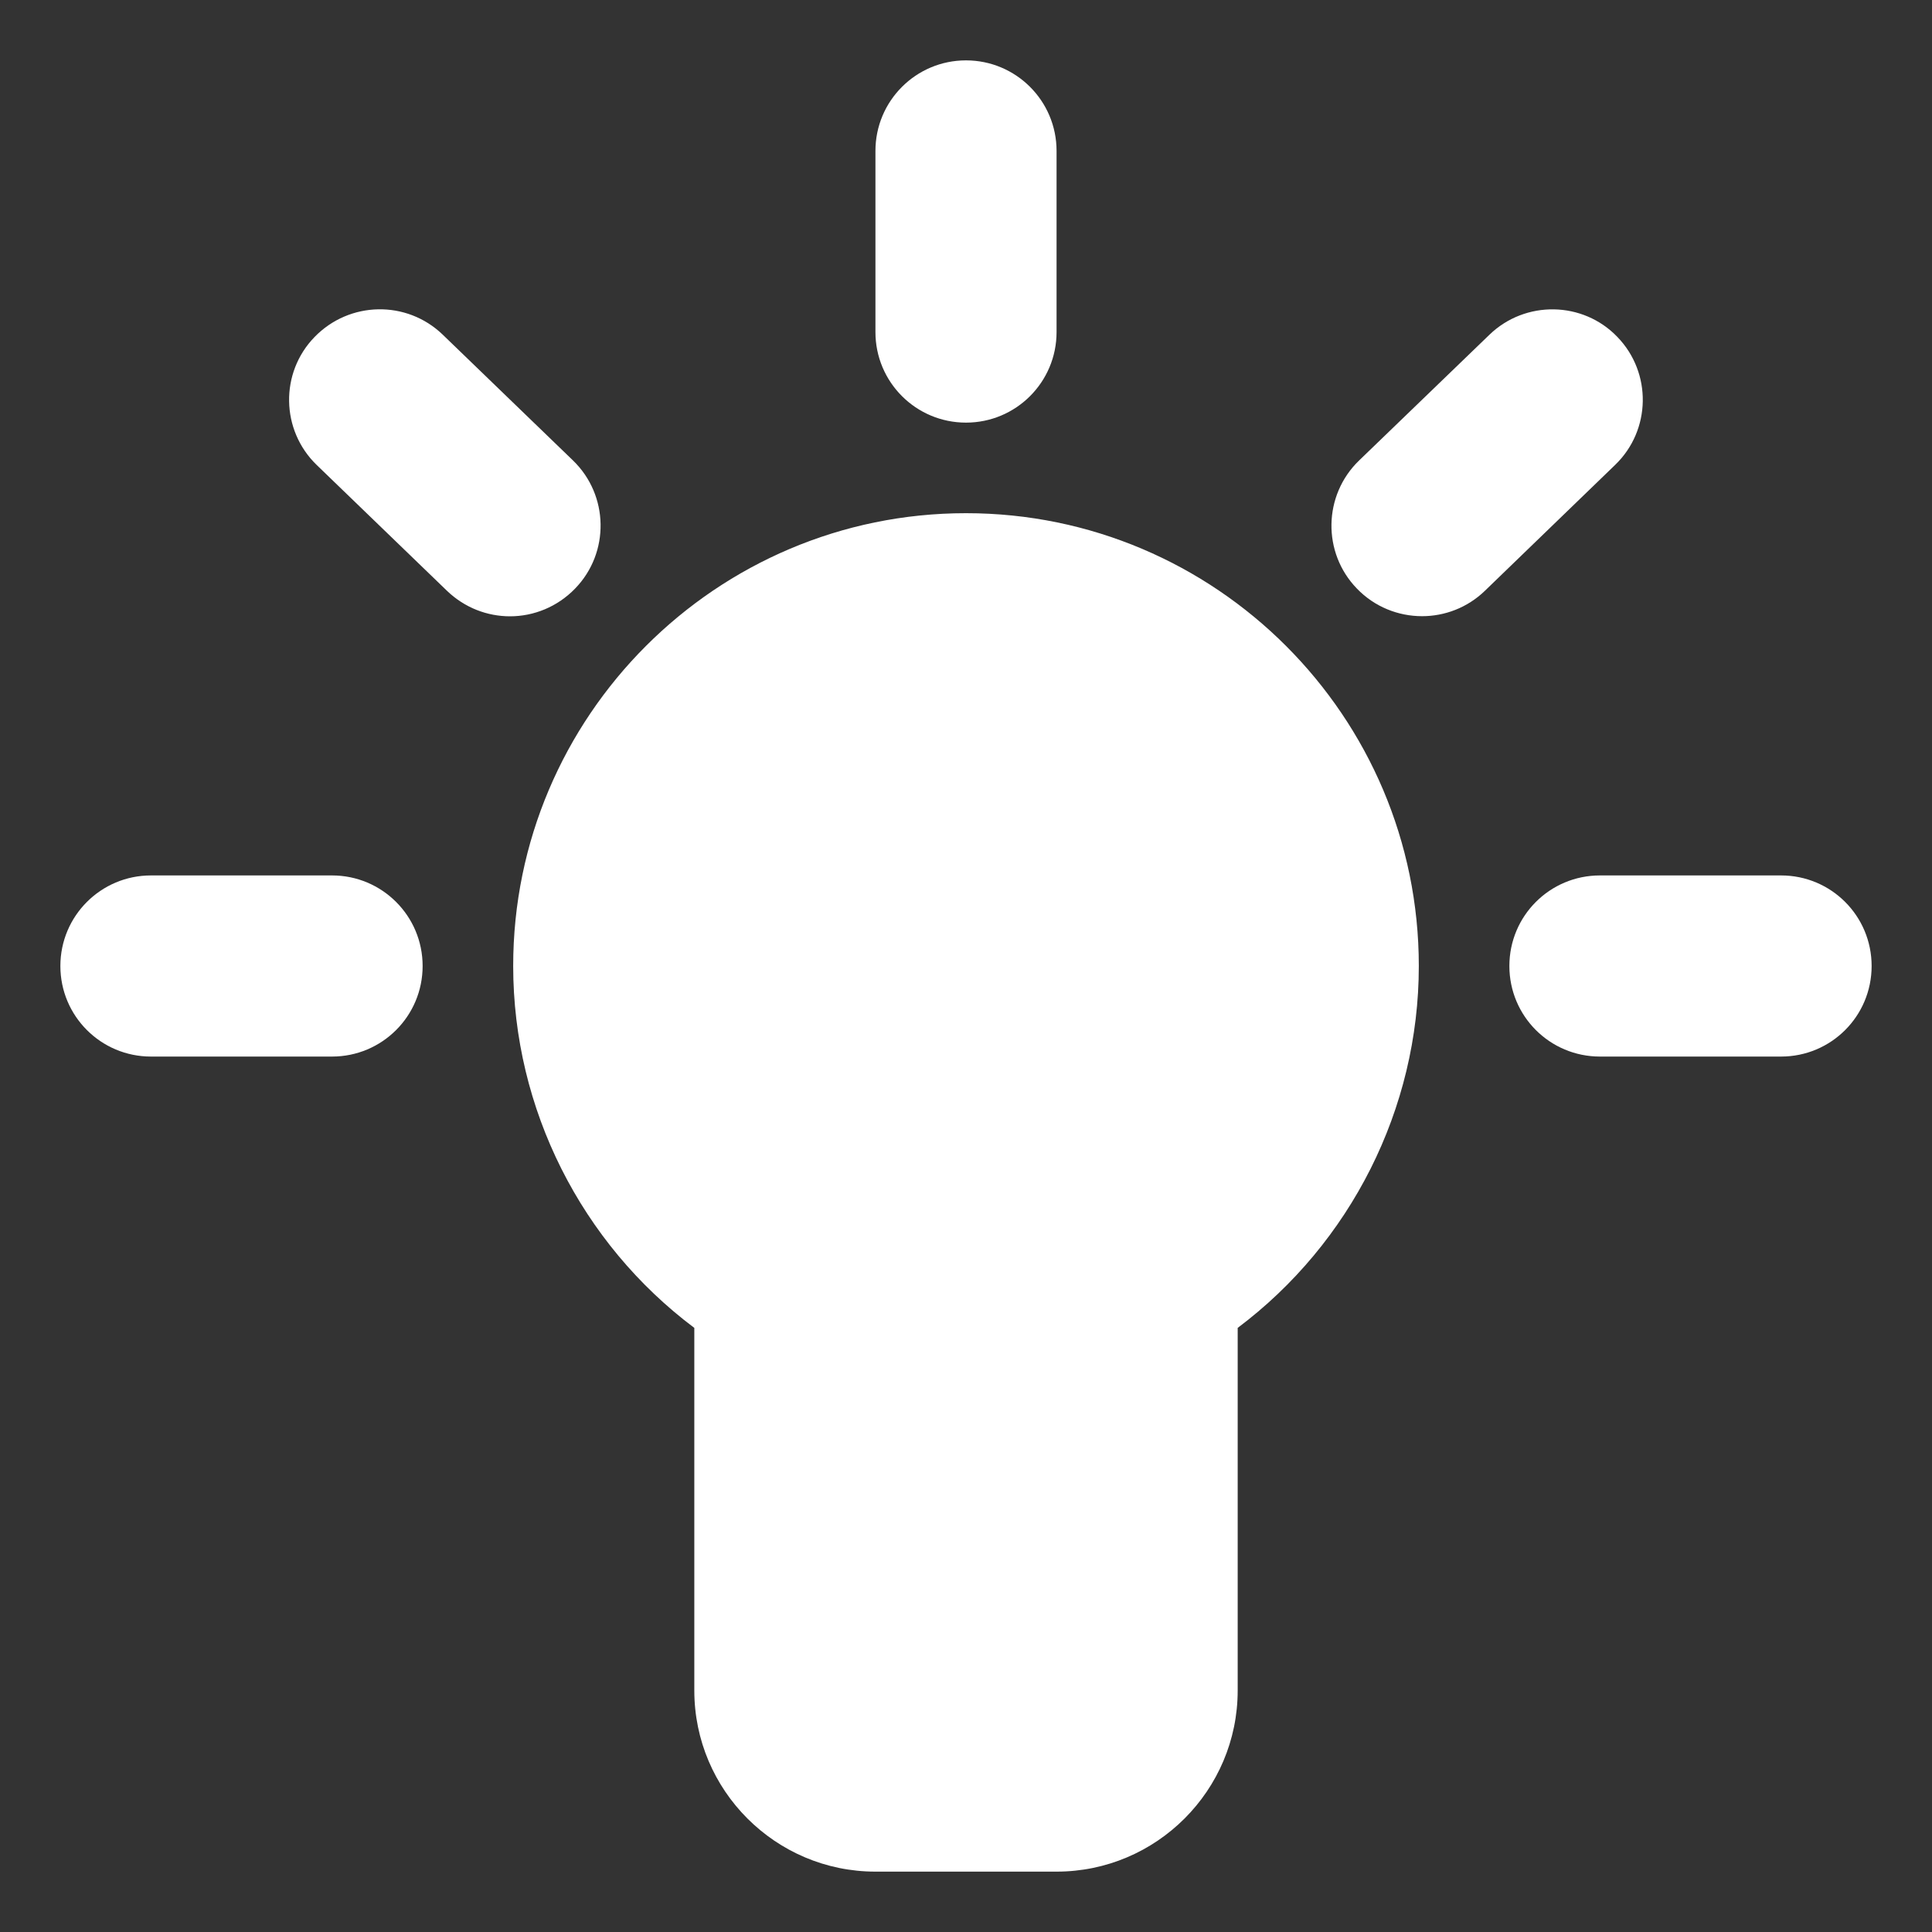 <svg width="16" height="16" viewBox="0 0 16 16" fill="none" xmlns="http://www.w3.org/2000/svg">
<rect x="0" y="0" width="16" height="16" fill="#333333" stroke="none"/>
<path id="Mask" fill-rule="evenodd" clip-rule="evenodd" d="M8.75 2.75C8.75 3.165 8.414 3.5 8 3.5C7.586 3.5 7.25 3.165 7.25 2.75V1.25C7.25 0.835 7.586 0.5 8 0.5C8.414 0.5 8.75 0.835 8.75 1.25V2.75ZM4.25 8C4.25 5.932 5.932 4.25 8 4.25C10.068 4.25 11.75 5.932 11.75 8C11.75 9.184 11.184 10.296 10.25 10.997V14C10.25 14.827 9.577 15.5 8.75 15.5H7.25C6.423 15.5 5.75 14.827 5.75 14V10.997C4.815 10.296 4.25 9.184 4.25 8ZM14.75 7.25H13.25C12.835 7.25 12.5 7.585 12.5 8C12.5 8.415 12.835 8.75 13.25 8.75H14.75C15.165 8.75 15.5 8.415 15.5 8C15.5 7.585 15.165 7.25 14.75 7.25ZM1.25 7.25H2.75C3.164 7.25 3.5 7.585 3.5 8C3.5 8.415 3.164 8.75 2.75 8.75H1.25C0.836 8.75 0.5 8.415 0.5 8C0.5 7.585 0.836 7.25 1.25 7.25ZM4.745 3.813L3.666 2.771C3.368 2.484 2.894 2.493 2.605 2.791C2.317 3.087 2.325 3.563 2.623 3.851L3.702 4.893C3.849 5.034 4.036 5.104 4.224 5.104C4.42 5.104 4.616 5.026 4.763 4.874C5.051 4.577 5.043 4.101 4.745 3.813ZM12.335 2.772C12.632 2.485 13.109 2.493 13.394 2.79C13.682 3.087 13.674 3.563 13.376 3.85L12.297 4.893C12.152 5.033 11.964 5.103 11.777 5.103C11.58 5.103 11.383 5.026 11.237 4.874C10.949 4.577 10.958 4.101 11.255 3.814L12.335 2.772Z" fill="white"/>
</svg>
